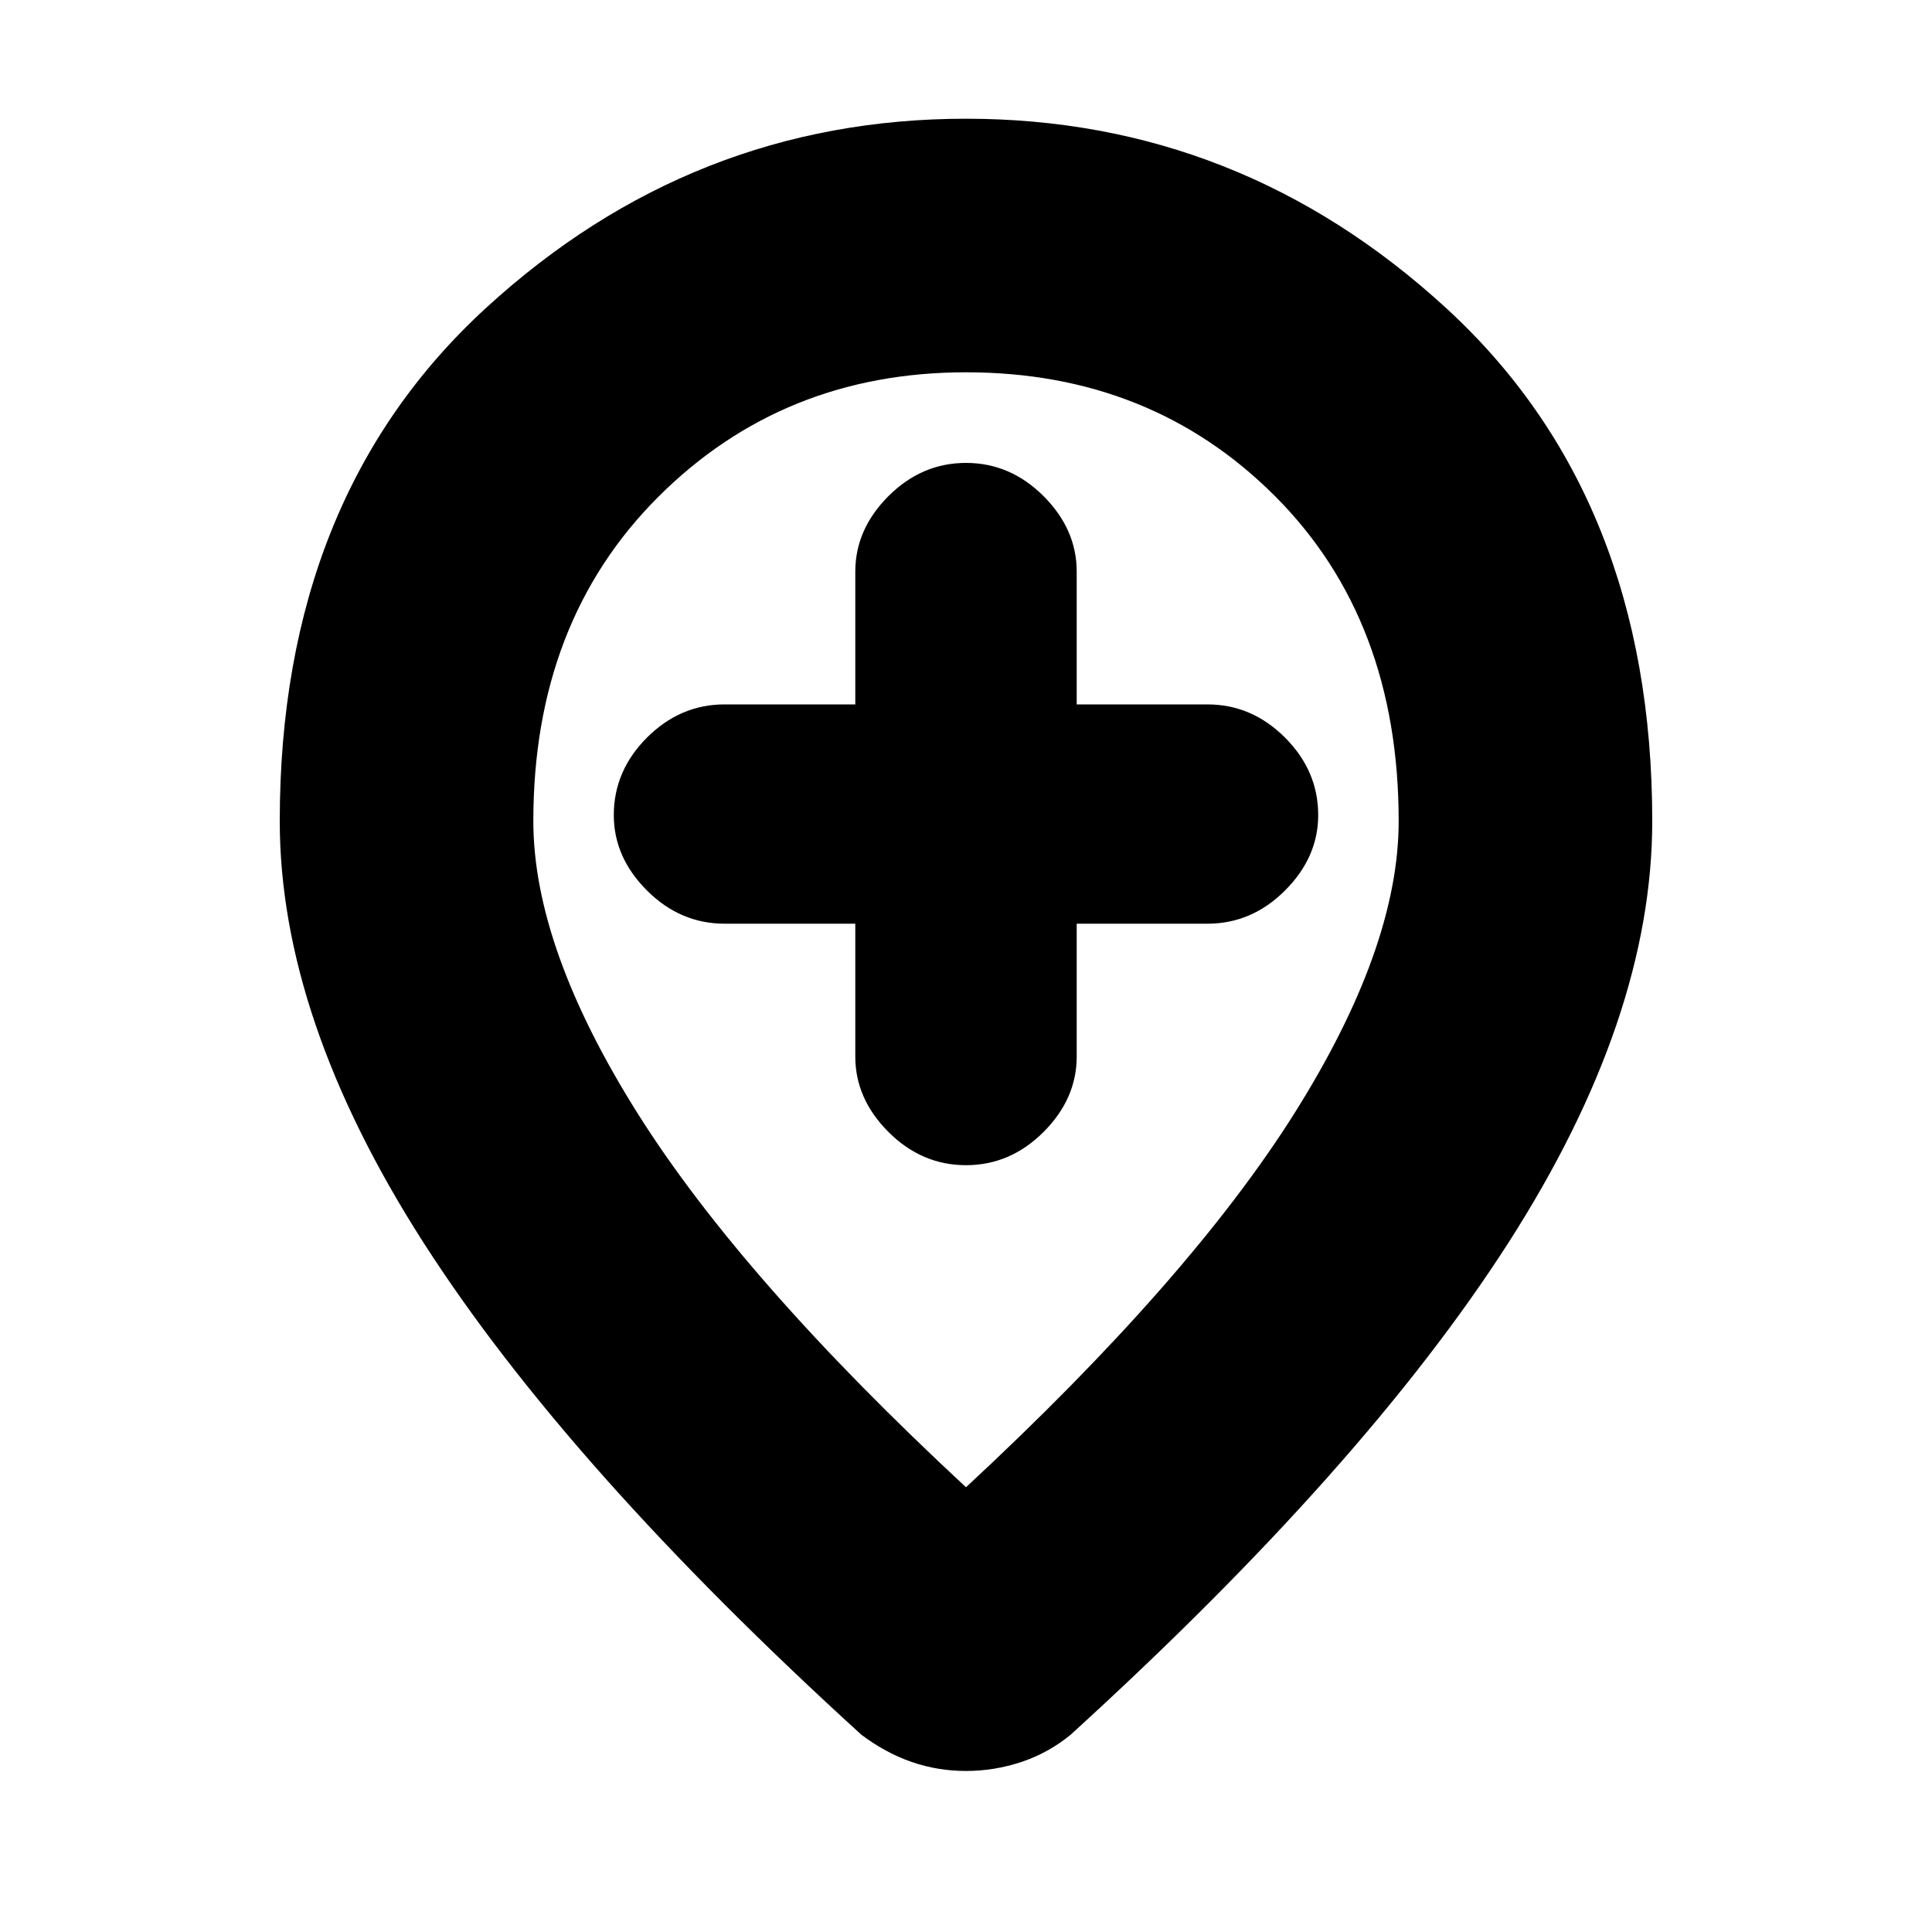 <svg xmlns="http://www.w3.org/2000/svg" height="20" width="20"><path d="M10 12.062Q10.458 12.062 10.802 11.719Q11.146 11.375 11.146 10.938V9.562H12.5Q12.958 9.562 13.302 9.219Q13.646 8.875 13.646 8.438Q13.646 7.979 13.302 7.635Q12.958 7.292 12.5 7.292H11.146V5.917Q11.146 5.479 10.802 5.135Q10.458 4.792 10 4.792Q9.542 4.792 9.198 5.135Q8.854 5.479 8.854 5.917V7.292H7.5Q7.042 7.292 6.698 7.635Q6.354 7.979 6.354 8.438Q6.354 8.875 6.698 9.219Q7.042 9.562 7.5 9.562H8.854V10.938Q8.854 11.375 9.198 11.719Q9.542 12.062 10 12.062ZM10 15.396Q12.312 13.25 13.396 11.531Q14.479 9.812 14.479 8.5Q14.479 6.417 13.198 5.135Q11.917 3.854 10 3.854Q8.104 3.854 6.812 5.146Q5.521 6.438 5.521 8.5Q5.521 9.812 6.604 11.531Q7.688 13.25 10 15.396ZM10 18.333Q9.708 18.333 9.438 18.24Q9.167 18.146 8.917 17.958Q5.875 15.188 4.385 12.865Q2.896 10.542 2.896 8.5Q2.896 5.146 5.031 3.188Q7.167 1.229 10 1.229Q12.833 1.229 14.969 3.188Q17.104 5.146 17.104 8.5Q17.104 10.542 15.615 12.865Q14.125 15.188 11.083 17.958Q10.854 18.146 10.573 18.24Q10.292 18.333 10 18.333ZM10 8.5Q10 8.5 10 8.5Q10 8.5 10 8.5Q10 8.5 10 8.5Q10 8.5 10 8.5Q10 8.5 10 8.5Q10 8.5 10 8.5Q10 8.5 10 8.5Q10 8.5 10 8.5Z"/></svg>